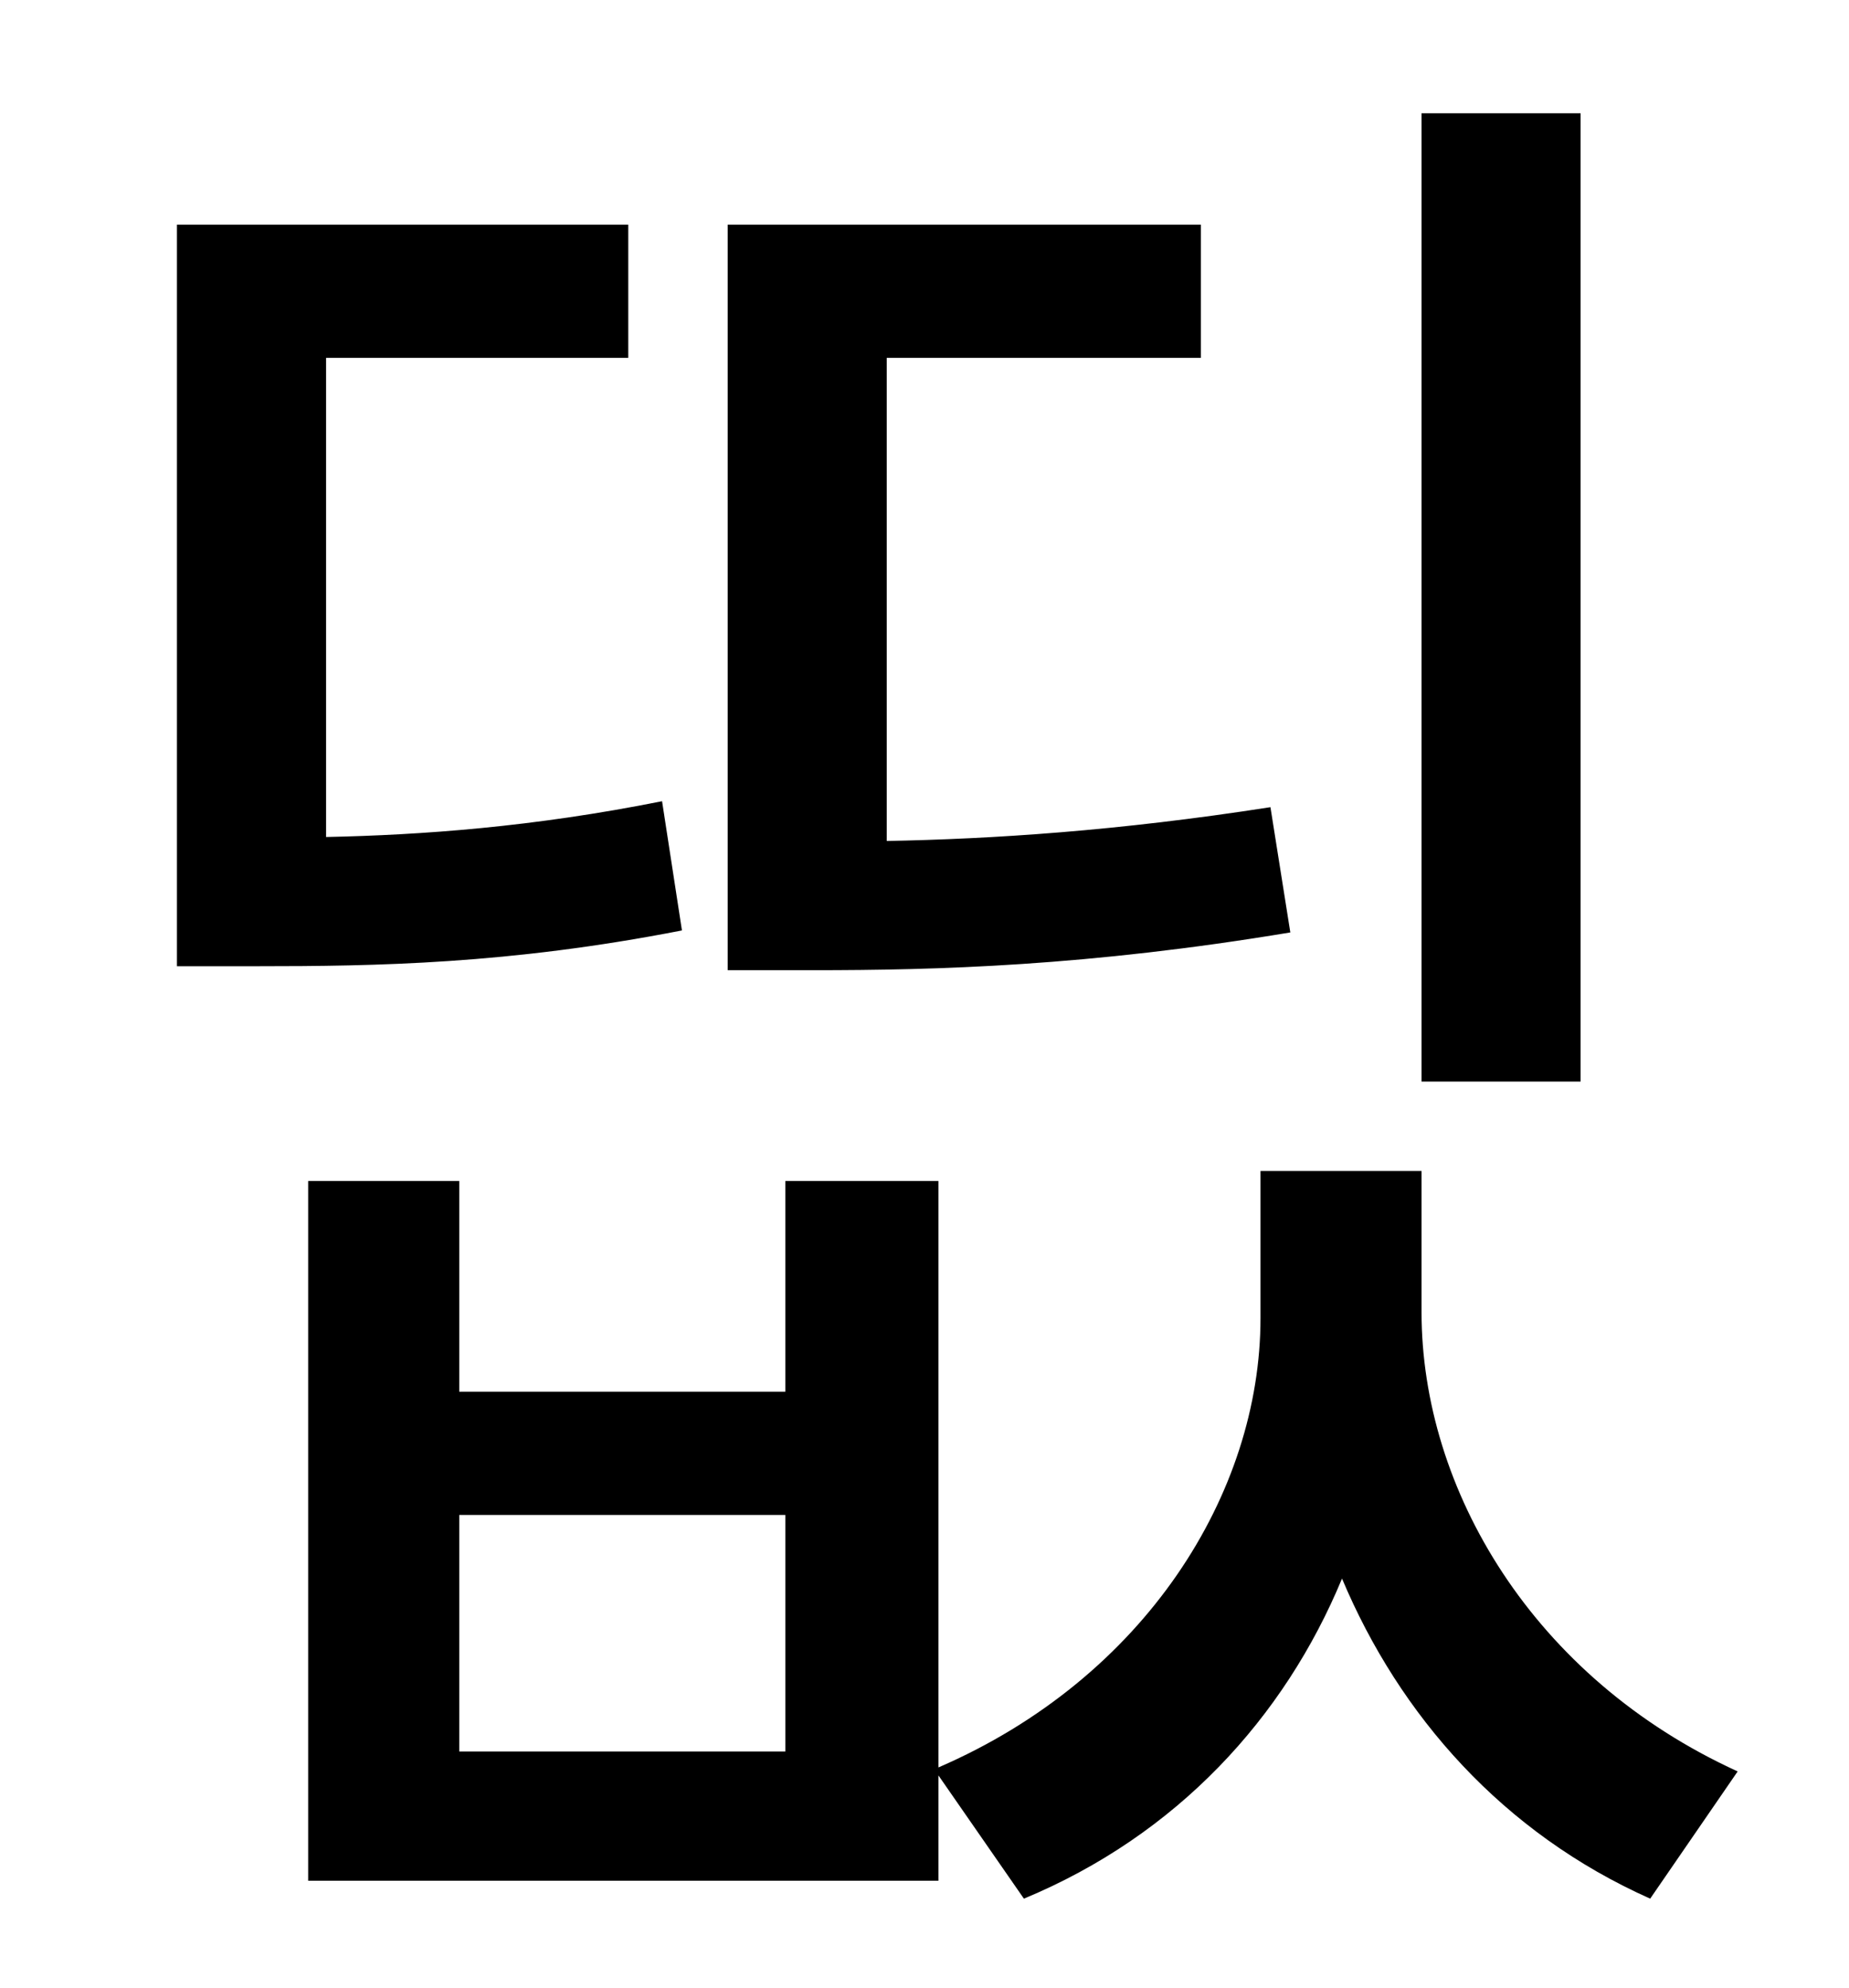<?xml version="1.0" standalone="no"?>
<!DOCTYPE svg PUBLIC "-//W3C//DTD SVG 1.1//EN" "http://www.w3.org/Graphics/SVG/1.1/DTD/svg11.dtd" >
<svg xmlns="http://www.w3.org/2000/svg" xmlns:xlink="http://www.w3.org/1999/xlink" version="1.1" viewBox="-10 0 930 1000">
   <path fill="currentColor"
d="M785 57v487h-80v-487h80zM629 406l10 63c-102 17 -178 19 -240 19h-43v-375h238v67h-158v243c53 -1 116 -5 193 -17zM323 403l10 65c-87 17 -154 18 -214 18h-40v-373h227v67h-152v241c48 -1 104 -5 169 -18zM385 881v-119h-164v119h164zM705 589v71c0 89 56 184 159 231
l-44 64c-74 -33 -126 -92 -155 -161c-29 70 -83 129 -160 161l-43 -62v53h-317v-352h76v106h164v-106h77v295c104 -45 162 -138 162 -226v-74h81z" />
</svg>
